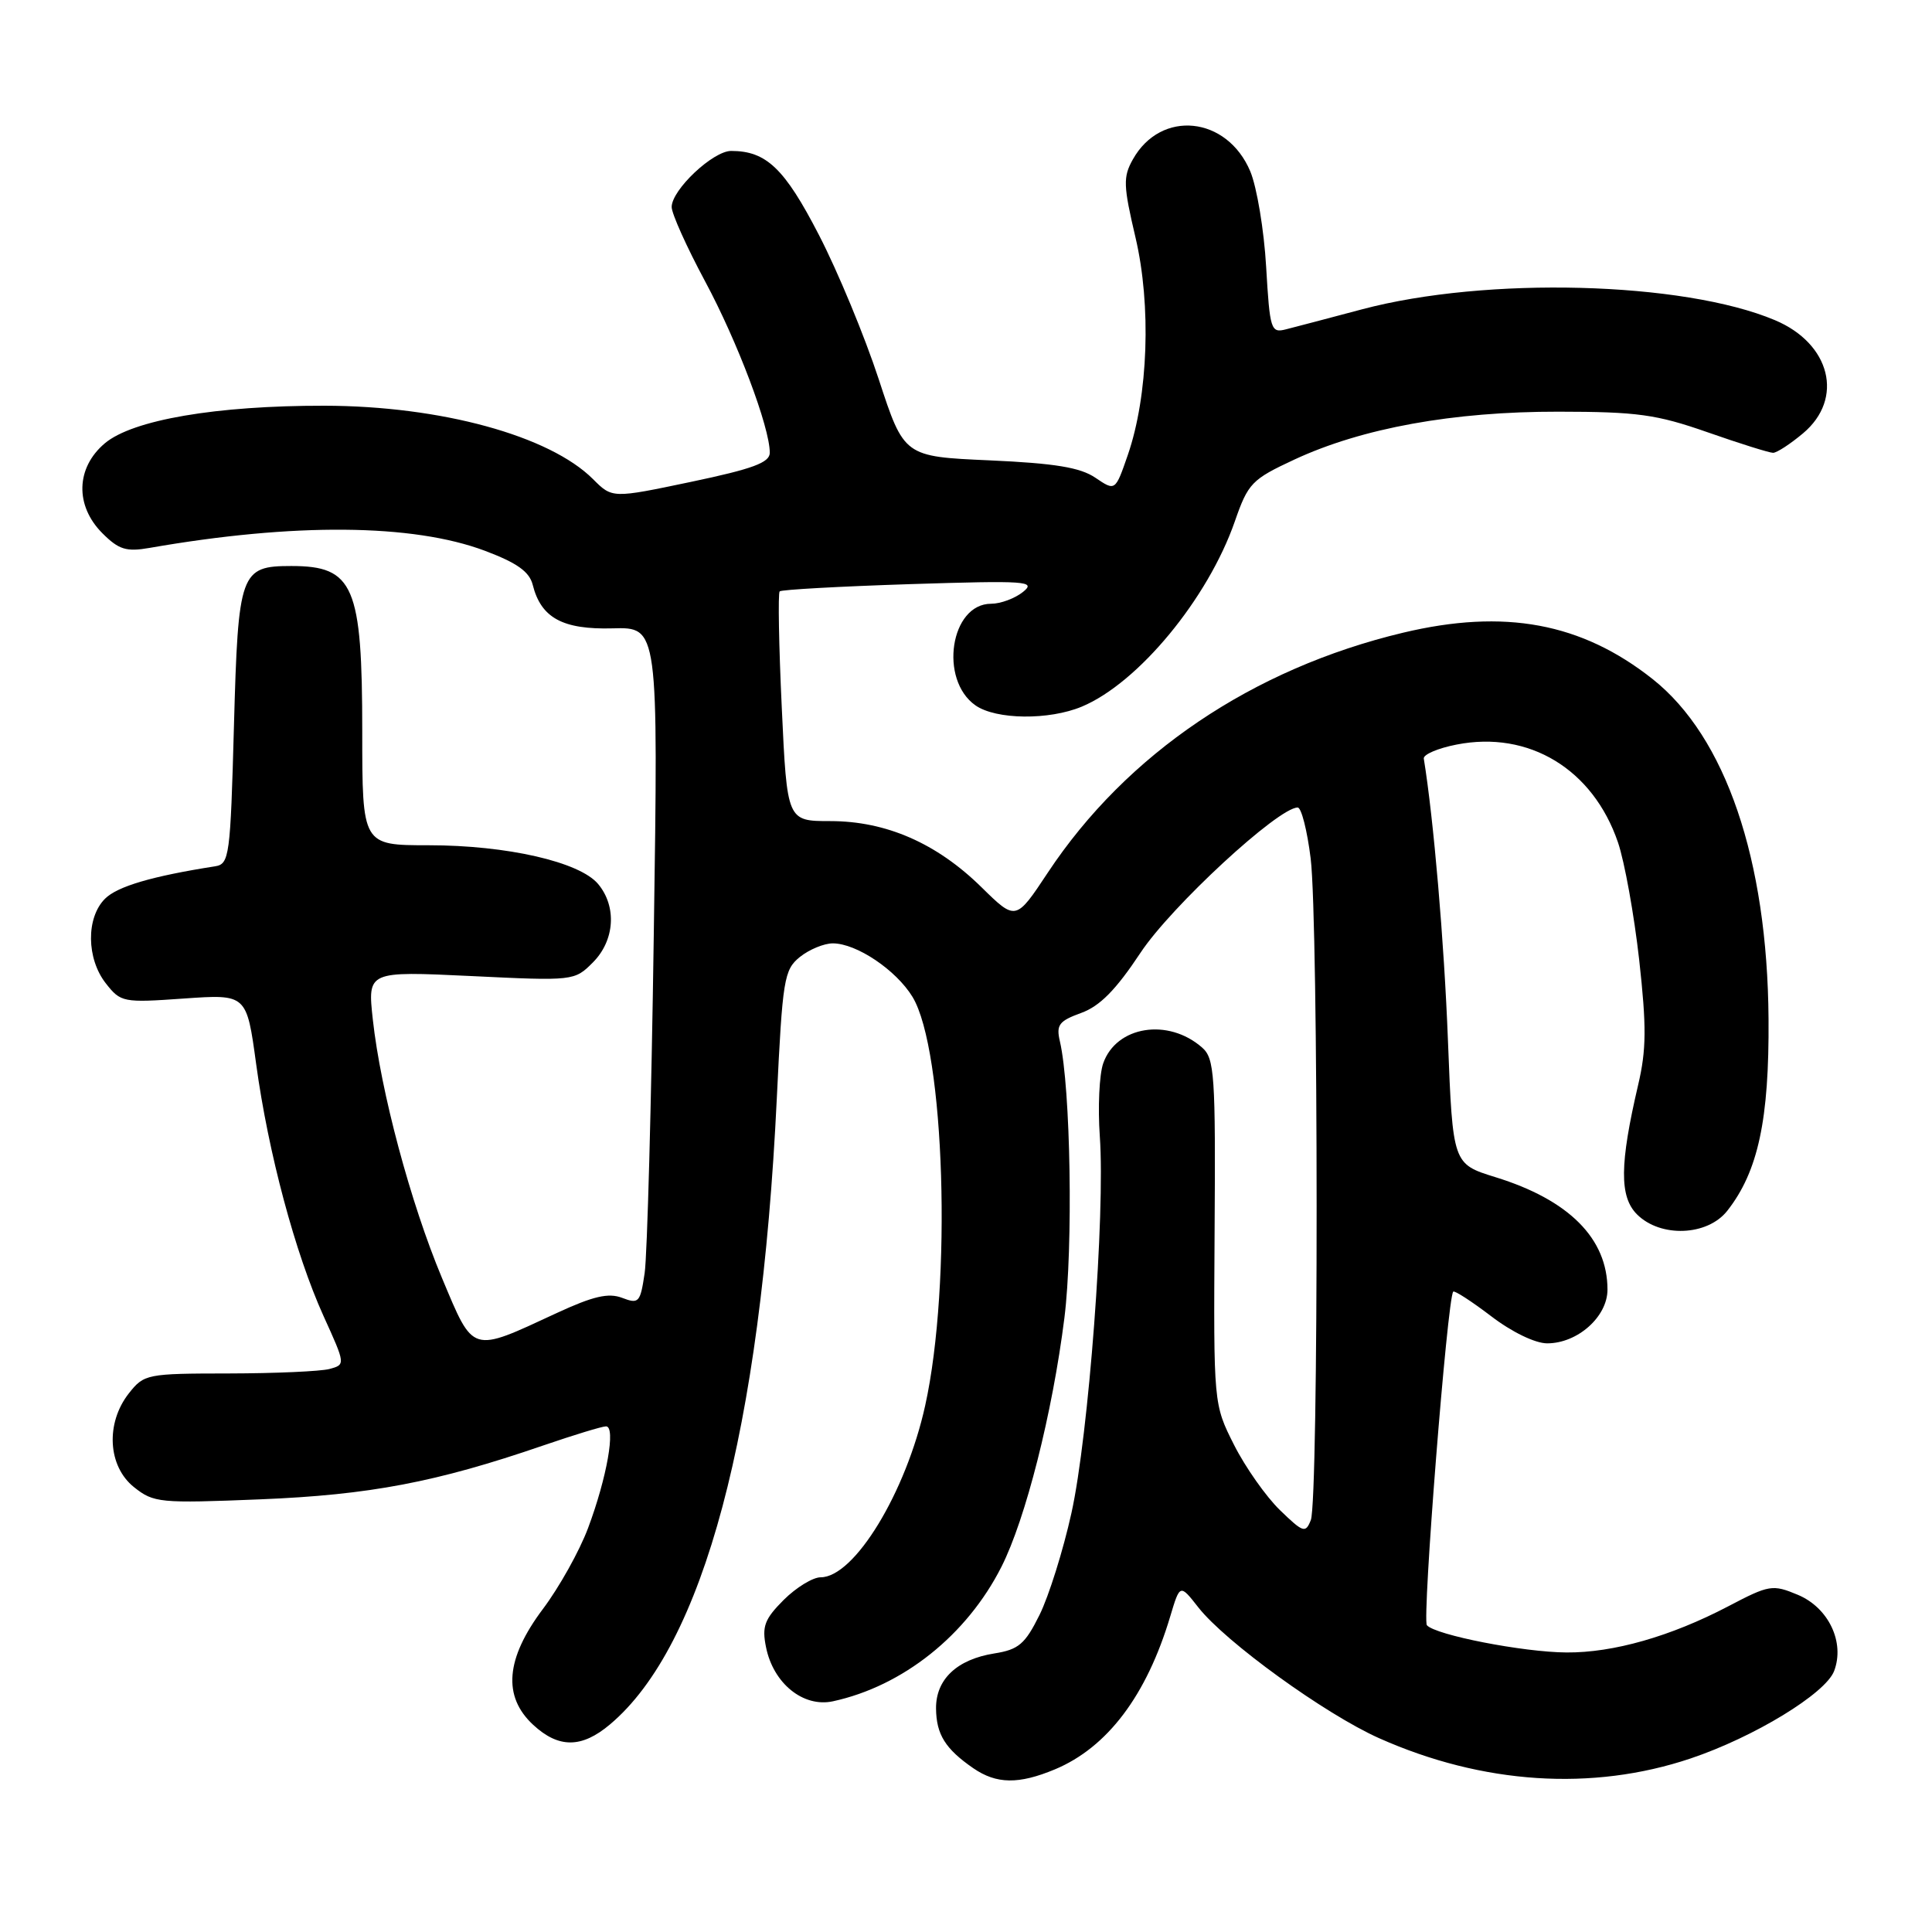 <?xml version="1.0" encoding="UTF-8" standalone="no"?>
<!DOCTYPE svg PUBLIC "-//W3C//DTD SVG 1.1//EN" "http://www.w3.org/Graphics/SVG/1.1/DTD/svg11.dtd" >
<svg xmlns="http://www.w3.org/2000/svg" xmlns:xlink="http://www.w3.org/1999/xlink" version="1.1" viewBox="0 0 256 256">
 <g >
 <path fill="currentColor"
d=" M 139.78 234.45 C 146.74 231.54 151.93 224.66 155.06 214.19 C 156.35 209.88 156.35 209.88 158.78 212.98 C 162.36 217.56 175.59 227.13 182.74 230.32 C 196.45 236.43 210.98 237.38 224.00 233.01 C 232.42 230.18 241.89 224.41 243.03 221.42 C 244.48 217.61 242.29 213.02 238.22 211.32 C 234.87 209.92 234.44 209.99 228.99 212.85 C 221.39 216.83 213.76 219.01 207.57 218.96 C 201.85 218.93 190.19 216.65 189.07 215.35 C 188.42 214.60 191.78 172.03 192.56 171.15 C 192.72 170.96 194.98 172.42 197.58 174.40 C 200.32 176.50 203.42 178.00 205.01 178.00 C 209.04 178.00 213.00 174.47 213.00 170.88 C 213.00 164.11 207.90 158.99 198.15 155.98 C 192.50 154.23 192.50 154.23 191.86 137.87 C 191.36 124.82 189.96 108.49 188.66 100.52 C 188.57 99.98 190.53 99.14 193.00 98.66 C 202.59 96.77 211.08 101.92 214.39 111.62 C 215.27 114.21 216.53 121.22 217.20 127.18 C 218.18 136.03 218.16 139.10 217.06 143.77 C 214.61 154.25 214.57 158.57 216.91 160.91 C 220.02 164.02 226.24 163.78 228.87 160.44 C 232.96 155.24 234.44 148.35 234.34 135.00 C 234.19 113.88 228.65 97.64 218.98 89.98 C 209.55 82.52 199.36 80.63 185.90 83.84 C 165.97 88.60 149.27 99.88 138.84 115.63 C 134.60 122.03 134.60 122.03 130.05 117.56 C 124.12 111.73 117.41 108.80 110.02 108.80 C 104.29 108.80 104.29 108.80 103.59 93.79 C 103.20 85.53 103.08 78.59 103.31 78.36 C 103.54 78.13 111.33 77.70 120.61 77.40 C 136.06 76.91 137.33 77.00 135.56 78.43 C 134.49 79.29 132.59 80.00 131.33 80.00 C 125.93 80.00 124.39 90.06 129.26 93.47 C 131.98 95.37 138.99 95.45 143.35 93.63 C 150.83 90.50 160.06 79.32 163.62 69.09 C 165.38 64.02 165.87 63.52 171.50 60.90 C 180.48 56.72 192.54 54.53 206.50 54.55 C 216.97 54.56 219.49 54.91 226.27 57.28 C 230.55 58.78 234.45 60.00 234.94 60.00 C 235.44 60.00 237.23 58.83 238.92 57.41 C 244.38 52.82 242.56 45.52 235.18 42.42 C 223.02 37.30 196.93 36.62 180.50 40.98 C 176.10 42.15 171.55 43.35 170.39 43.64 C 168.40 44.15 168.26 43.72 167.77 35.34 C 167.49 30.48 166.54 24.80 165.67 22.71 C 162.58 15.38 153.83 14.48 150.11 21.12 C 148.80 23.45 148.84 24.58 150.46 31.47 C 152.57 40.44 152.15 52.44 149.44 60.29 C 147.78 65.09 147.78 65.09 145.14 63.30 C 143.13 61.94 139.79 61.39 131.14 61.00 C 119.79 60.50 119.79 60.50 116.43 50.23 C 114.58 44.58 111.02 35.98 108.51 31.13 C 103.96 22.31 101.54 20.00 96.88 20.00 C 94.47 20.00 89.00 25.16 89.00 27.43 C 89.00 28.31 90.99 32.73 93.42 37.26 C 97.72 45.26 102.00 56.61 102.00 59.99 C 102.00 61.30 99.75 62.13 91.56 63.85 C 81.13 66.04 81.13 66.04 78.58 63.49 C 72.82 57.73 58.40 53.79 43.00 53.76 C 28.65 53.74 17.59 55.63 13.89 58.74 C 10.05 61.98 9.91 67.00 13.57 70.66 C 15.74 72.83 16.73 73.14 19.82 72.60 C 38.96 69.26 54.69 69.39 64.25 72.98 C 68.52 74.59 70.15 75.75 70.59 77.50 C 71.69 81.88 74.56 83.44 81.18 83.26 C 87.23 83.09 87.23 83.09 86.63 123.79 C 86.31 146.18 85.76 166.38 85.42 168.69 C 84.84 172.60 84.65 172.82 82.43 171.97 C 80.62 171.28 78.60 171.75 73.78 173.98 C 62.31 179.30 62.81 179.45 58.56 169.33 C 54.39 159.36 50.45 144.63 49.40 135.09 C 48.70 128.68 48.70 128.68 62.40 129.33 C 76.01 129.99 76.12 129.97 78.55 127.54 C 81.46 124.63 81.76 120.13 79.25 117.13 C 76.79 114.20 67.17 112.00 56.79 112.00 C 48.00 112.00 48.00 112.00 48.00 96.95 C 48.00 77.62 46.88 75.00 38.61 75.00 C 31.84 75.00 31.56 75.78 31.00 96.16 C 30.53 113.51 30.39 114.49 28.50 114.79 C 20.14 116.10 15.55 117.45 13.91 119.09 C 11.39 121.61 11.45 127.03 14.03 130.31 C 16.00 132.82 16.31 132.88 24.37 132.31 C 32.68 131.73 32.68 131.73 33.94 140.98 C 35.55 152.77 39.12 166.09 42.86 174.36 C 45.79 180.81 45.79 180.82 43.65 181.40 C 42.47 181.71 36.47 181.98 30.32 181.99 C 19.45 182.00 19.09 182.07 17.07 184.63 C 13.97 188.58 14.28 194.28 17.75 197.05 C 20.37 199.14 21.15 199.21 34.50 198.67 C 48.98 198.08 57.79 196.41 71.93 191.55 C 76.01 190.15 79.78 189.00 80.30 189.00 C 81.62 189.00 80.42 195.81 77.92 202.48 C 76.79 205.51 74.09 210.34 71.93 213.21 C 67.00 219.78 66.58 224.78 70.65 228.55 C 74.02 231.67 77.07 231.66 80.82 228.50 C 93.22 218.07 100.81 189.59 102.93 145.56 C 103.69 129.74 103.89 128.51 105.98 126.81 C 107.21 125.82 109.18 125.00 110.36 125.00 C 113.50 125.01 118.74 128.53 120.91 132.09 C 125.19 139.13 126.16 170.12 122.59 186.25 C 120.05 197.76 113.21 209.00 108.74 209.00 C 107.70 209.00 105.50 210.35 103.84 212.00 C 101.31 214.54 100.94 215.51 101.50 218.25 C 102.46 223.06 106.44 226.28 110.37 225.43 C 119.64 223.42 128.11 216.67 132.69 207.62 C 135.90 201.29 139.46 187.22 141.04 174.62 C 142.21 165.26 141.87 144.11 140.44 137.98 C 139.93 135.80 140.32 135.29 143.26 134.22 C 145.73 133.33 147.87 131.16 151.12 126.25 C 155.17 120.12 169.37 107.00 171.95 107.00 C 172.44 107.00 173.21 110.04 173.67 113.75 C 174.71 122.18 174.73 198.81 173.69 201.42 C 172.99 203.19 172.69 203.09 169.59 200.09 C 167.76 198.31 165.02 194.43 163.52 191.46 C 160.80 186.07 160.80 186.07 160.94 163.23 C 161.08 142.41 160.93 140.25 159.29 138.81 C 154.79 134.85 147.91 135.95 146.18 140.90 C 145.66 142.39 145.46 146.74 145.73 150.56 C 146.46 160.85 144.25 190.20 141.97 200.49 C 140.88 205.43 138.97 211.51 137.74 213.99 C 135.82 217.86 134.97 218.58 131.75 219.09 C 126.79 219.88 123.99 222.53 124.03 226.40 C 124.07 229.83 125.26 231.74 128.97 234.30 C 132.04 236.41 134.98 236.45 139.78 234.45 Z "/>
</g>
</svg>